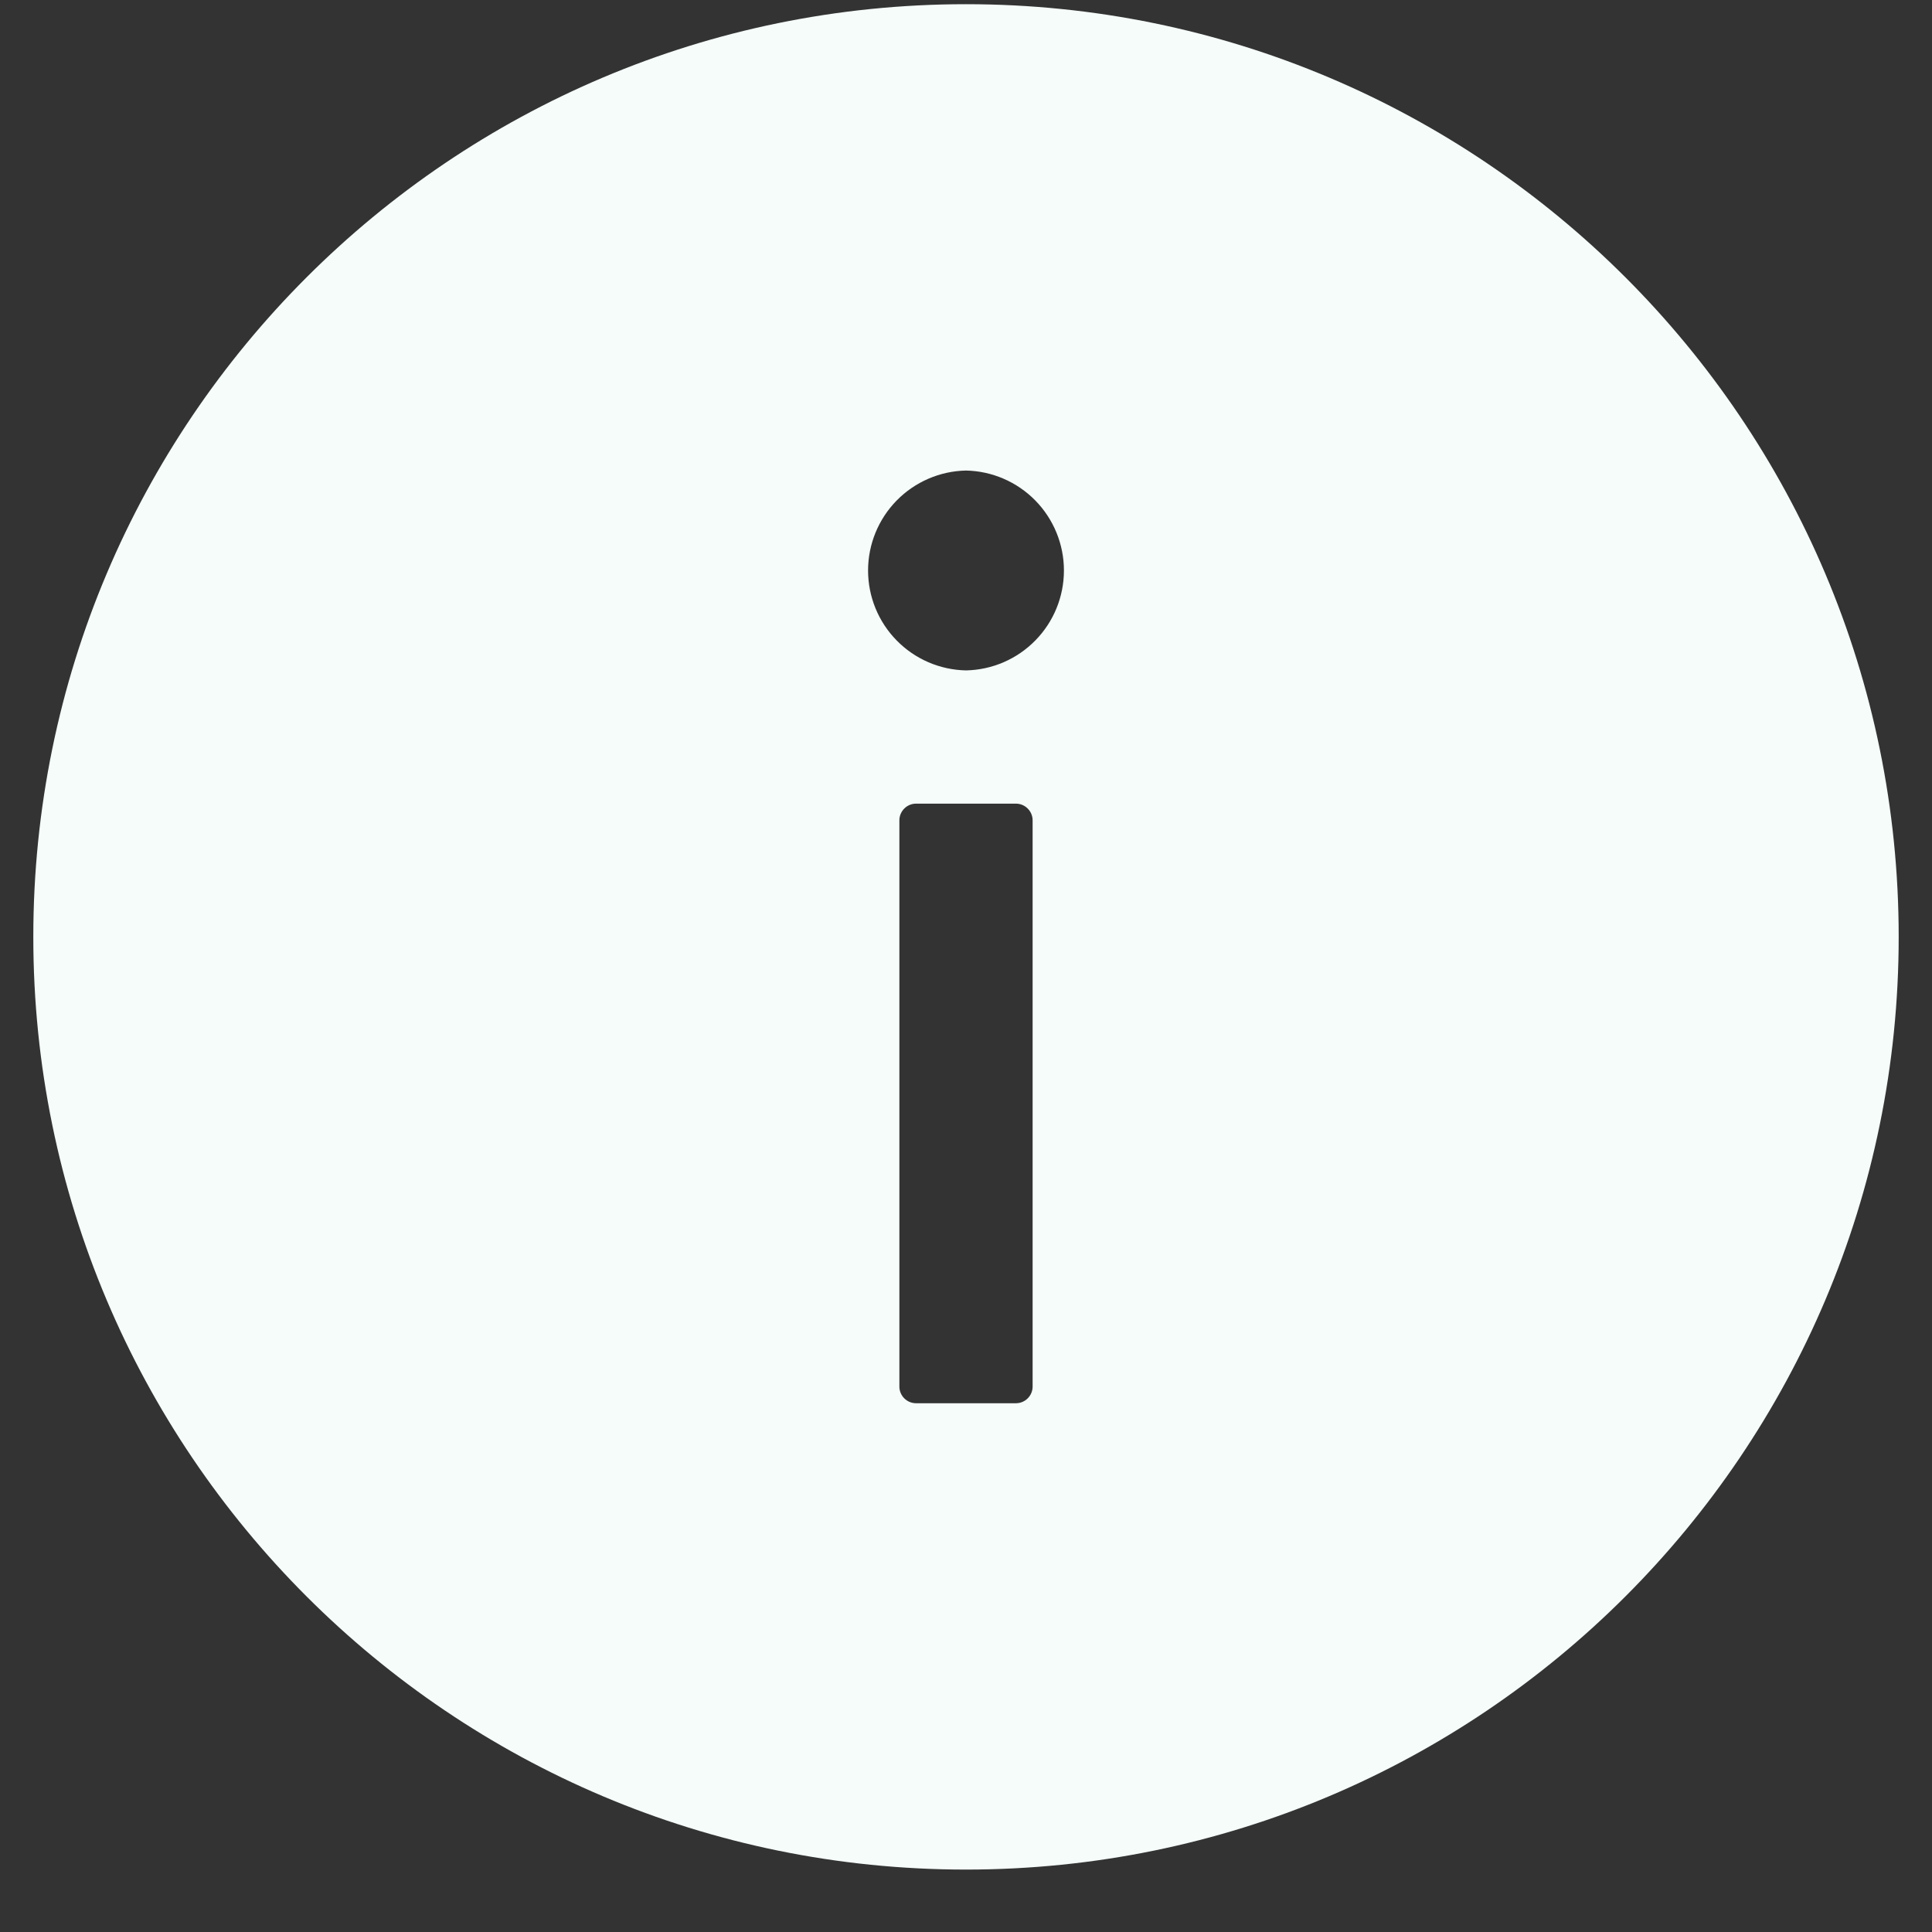 <svg width="29" height="29" viewBox="0 0 29 29" fill="none" xmlns="http://www.w3.org/2000/svg">
<rect x="0" y="0" width="29" height="29" fill="#333333" stroke="none"/>
<path d="M14.5 0.063C6.769 0.063 0.5 6.332 0.5 14.063C0.5 21.794 6.769 28.063 14.5 28.063C22.231 28.063 28.5 21.794 28.5 14.063C28.5 6.332 22.231 0.063 14.5 0.063ZM15.5 20.813C15.5 20.951 15.387 21.063 15.25 21.063H13.75C13.613 21.063 13.5 20.951 13.5 20.813V12.313C13.5 12.176 13.613 12.063 13.75 12.063H15.25C15.387 12.063 15.5 12.176 15.5 12.313V20.813ZM14.5 10.063C14.107 10.055 13.734 9.894 13.459 9.613C13.184 9.333 13.03 8.956 13.03 8.563C13.03 8.171 13.184 7.794 13.459 7.513C13.734 7.233 14.107 7.071 14.5 7.063C14.893 7.071 15.266 7.233 15.541 7.513C15.816 7.794 15.97 8.171 15.97 8.563C15.97 8.956 15.816 9.333 15.541 9.613C15.266 9.894 14.893 10.055 14.5 10.063Z" fill="#F5FCFA"/>
</svg>

